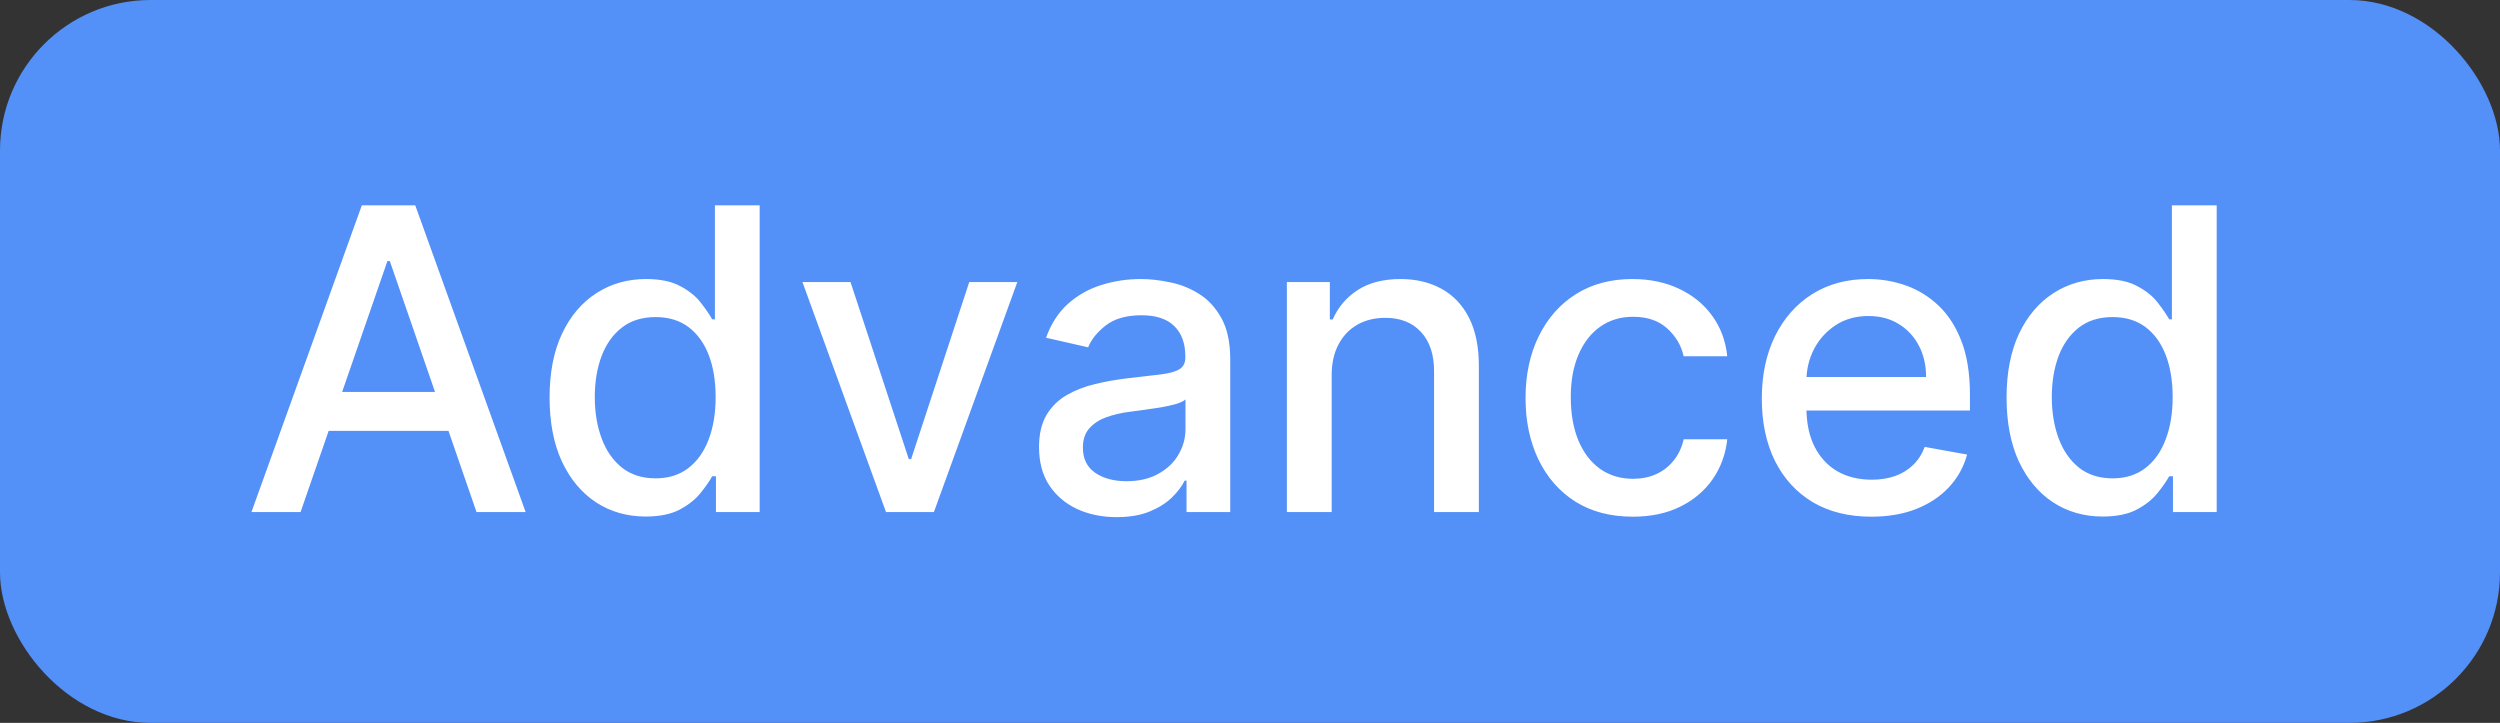 <svg width="83" height="24" viewBox="0 0 83 24" fill="none" xmlns="http://www.w3.org/2000/svg">
<rect x="0" y="0" width="83" height="24" fill="#333333" stroke="none"/>
<rect width="83" height="24" rx="5" fill="#5390F8"/>
<path d="M9.979 17H8.348L12.012 6.818H13.787L17.451 17H15.82L12.942 8.668H12.862L9.979 17ZM10.252 13.013H15.542V14.305H10.252V13.013ZM21.438 17.149C20.821 17.149 20.271 16.992 19.787 16.677C19.306 16.359 18.929 15.906 18.654 15.32C18.382 14.73 18.246 14.022 18.246 13.197C18.246 12.371 18.383 11.665 18.659 11.079C18.937 10.492 19.318 10.043 19.802 9.732C20.286 9.42 20.834 9.264 21.448 9.264C21.922 9.264 22.303 9.344 22.591 9.503C22.883 9.659 23.108 9.841 23.267 10.05C23.43 10.258 23.555 10.443 23.645 10.602H23.735V6.818H25.221V17H23.769V15.812H23.645C23.555 15.974 23.426 16.16 23.257 16.369C23.091 16.577 22.863 16.76 22.571 16.916C22.279 17.071 21.902 17.149 21.438 17.149ZM21.766 15.881C22.193 15.881 22.555 15.769 22.85 15.543C23.148 15.315 23.373 14.998 23.526 14.594C23.681 14.189 23.759 13.719 23.759 13.182C23.759 12.652 23.683 12.188 23.531 11.79C23.378 11.392 23.154 11.082 22.86 10.86C22.564 10.638 22.2 10.527 21.766 10.527C21.318 10.527 20.945 10.643 20.647 10.875C20.349 11.107 20.123 11.424 19.971 11.825C19.822 12.226 19.747 12.678 19.747 13.182C19.747 13.692 19.823 14.151 19.976 14.559C20.128 14.967 20.354 15.29 20.652 15.528C20.954 15.764 21.325 15.881 21.766 15.881ZM33.775 9.364L31.006 17H29.415L26.641 9.364H28.237L30.171 15.24H30.25L32.179 9.364H33.775ZM37.076 17.169C36.592 17.169 36.154 17.079 35.763 16.901C35.372 16.718 35.062 16.455 34.834 16.11C34.608 15.765 34.496 15.343 34.496 14.842C34.496 14.412 34.578 14.057 34.744 13.778C34.91 13.5 35.134 13.28 35.415 13.117C35.697 12.955 36.012 12.832 36.36 12.749C36.708 12.666 37.063 12.604 37.424 12.56C37.881 12.507 38.252 12.464 38.538 12.431C38.823 12.395 39.03 12.337 39.159 12.257C39.288 12.178 39.353 12.048 39.353 11.869V11.835C39.353 11.4 39.23 11.064 38.985 10.825C38.743 10.587 38.382 10.467 37.901 10.467C37.401 10.467 37.006 10.578 36.718 10.8C36.433 11.019 36.236 11.263 36.126 11.531L34.729 11.213C34.895 10.749 35.137 10.374 35.455 10.089C35.777 9.801 36.146 9.592 36.564 9.463C36.981 9.33 37.421 9.264 37.881 9.264C38.186 9.264 38.509 9.301 38.851 9.374C39.195 9.443 39.517 9.572 39.815 9.761C40.117 9.95 40.364 10.22 40.556 10.572C40.748 10.92 40.844 11.372 40.844 11.929V17H39.393V15.956H39.333C39.237 16.148 39.093 16.337 38.901 16.523C38.708 16.708 38.461 16.863 38.16 16.985C37.858 17.108 37.497 17.169 37.076 17.169ZM37.399 15.976C37.81 15.976 38.161 15.895 38.453 15.732C38.748 15.57 38.972 15.358 39.124 15.096C39.28 14.831 39.358 14.547 39.358 14.246V13.261C39.305 13.314 39.202 13.364 39.05 13.411C38.901 13.454 38.73 13.492 38.538 13.525C38.345 13.555 38.158 13.583 37.976 13.609C37.794 13.633 37.641 13.652 37.518 13.669C37.23 13.706 36.967 13.767 36.728 13.853C36.493 13.939 36.304 14.063 36.161 14.226C36.022 14.385 35.952 14.597 35.952 14.862C35.952 15.23 36.088 15.508 36.36 15.697C36.632 15.883 36.978 15.976 37.399 15.976ZM44.211 12.466V17H42.724V9.364H44.151V10.607H44.246C44.421 10.202 44.696 9.877 45.071 9.632C45.449 9.387 45.924 9.264 46.498 9.264C47.018 9.264 47.474 9.374 47.865 9.592C48.256 9.808 48.559 10.129 48.775 10.557C48.99 10.984 49.098 11.513 49.098 12.143V17H47.611V12.322C47.611 11.768 47.467 11.336 47.179 11.024C46.891 10.709 46.494 10.552 45.991 10.552C45.646 10.552 45.339 10.626 45.071 10.776C44.806 10.925 44.595 11.143 44.44 11.432C44.287 11.717 44.211 12.062 44.211 12.466ZM54.208 17.154C53.469 17.154 52.833 16.987 52.299 16.652C51.769 16.314 51.361 15.848 51.076 15.255C50.791 14.662 50.648 13.982 50.648 13.217C50.648 12.441 50.794 11.757 51.086 11.163C51.378 10.567 51.789 10.101 52.319 9.766C52.849 9.432 53.474 9.264 54.193 9.264C54.773 9.264 55.29 9.372 55.744 9.587C56.198 9.799 56.565 10.098 56.843 10.482C57.125 10.867 57.292 11.316 57.345 11.829H55.898C55.819 11.472 55.637 11.163 55.352 10.905C55.07 10.646 54.692 10.517 54.218 10.517C53.804 10.517 53.441 10.626 53.129 10.845C52.821 11.061 52.581 11.369 52.408 11.77C52.236 12.168 52.15 12.638 52.15 13.182C52.15 13.739 52.234 14.219 52.403 14.624C52.572 15.028 52.811 15.341 53.119 15.563C53.431 15.785 53.797 15.896 54.218 15.896C54.5 15.896 54.755 15.845 54.984 15.742C55.216 15.636 55.41 15.485 55.565 15.29C55.724 15.094 55.836 14.859 55.898 14.584H57.345C57.292 15.078 57.131 15.518 56.863 15.906C56.594 16.294 56.235 16.599 55.784 16.821C55.337 17.043 54.811 17.154 54.208 17.154ZM62.126 17.154C61.374 17.154 60.726 16.993 60.182 16.672C59.642 16.347 59.224 15.891 58.929 15.305C58.638 14.715 58.492 14.024 58.492 13.232C58.492 12.449 58.638 11.76 58.929 11.163C59.224 10.567 59.635 10.101 60.162 9.766C60.693 9.432 61.312 9.264 62.022 9.264C62.453 9.264 62.87 9.335 63.275 9.478C63.679 9.62 64.042 9.844 64.363 10.149C64.685 10.454 64.938 10.85 65.124 11.337C65.309 11.821 65.402 12.41 65.402 13.102V13.629H59.332V12.516H63.946C63.946 12.124 63.866 11.778 63.707 11.477C63.548 11.172 63.324 10.931 63.036 10.756C62.751 10.58 62.416 10.492 62.032 10.492C61.614 10.492 61.249 10.595 60.938 10.8C60.63 11.003 60.391 11.268 60.222 11.596C60.056 11.921 59.973 12.274 59.973 12.655V13.525C59.973 14.035 60.063 14.47 60.242 14.827C60.424 15.185 60.678 15.459 61.002 15.648C61.327 15.833 61.707 15.926 62.141 15.926C62.423 15.926 62.679 15.886 62.911 15.807C63.144 15.724 63.344 15.601 63.513 15.439C63.682 15.277 63.811 15.076 63.901 14.837L65.308 15.091C65.195 15.505 64.993 15.868 64.701 16.18C64.413 16.488 64.05 16.728 63.612 16.901C63.178 17.07 62.683 17.154 62.126 17.154ZM69.81 17.149C69.194 17.149 68.644 16.992 68.16 16.677C67.679 16.359 67.301 15.906 67.026 15.32C66.754 14.73 66.618 14.022 66.618 13.197C66.618 12.371 66.756 11.665 67.031 11.079C67.31 10.492 67.691 10.043 68.175 9.732C68.659 9.42 69.207 9.264 69.82 9.264C70.294 9.264 70.675 9.344 70.964 9.503C71.255 9.659 71.481 9.841 71.64 10.05C71.802 10.258 71.928 10.443 72.018 10.602H72.107V6.818H73.594V17H72.142V15.812H72.018C71.928 15.974 71.799 16.16 71.63 16.369C71.464 16.577 71.236 16.76 70.944 16.916C70.652 17.071 70.274 17.149 69.81 17.149ZM70.138 15.881C70.566 15.881 70.927 15.769 71.222 15.543C71.52 15.315 71.746 14.998 71.898 14.594C72.054 14.189 72.132 13.719 72.132 13.182C72.132 12.652 72.056 12.188 71.903 11.79C71.751 11.392 71.527 11.082 71.232 10.86C70.937 10.638 70.573 10.527 70.138 10.527C69.691 10.527 69.318 10.643 69.02 10.875C68.722 11.107 68.496 11.424 68.344 11.825C68.195 12.226 68.12 12.678 68.12 13.182C68.12 13.692 68.196 14.151 68.349 14.559C68.501 14.967 68.727 15.29 69.025 15.528C69.326 15.764 69.698 15.881 70.138 15.881Z" fill="white"/>
</svg>
